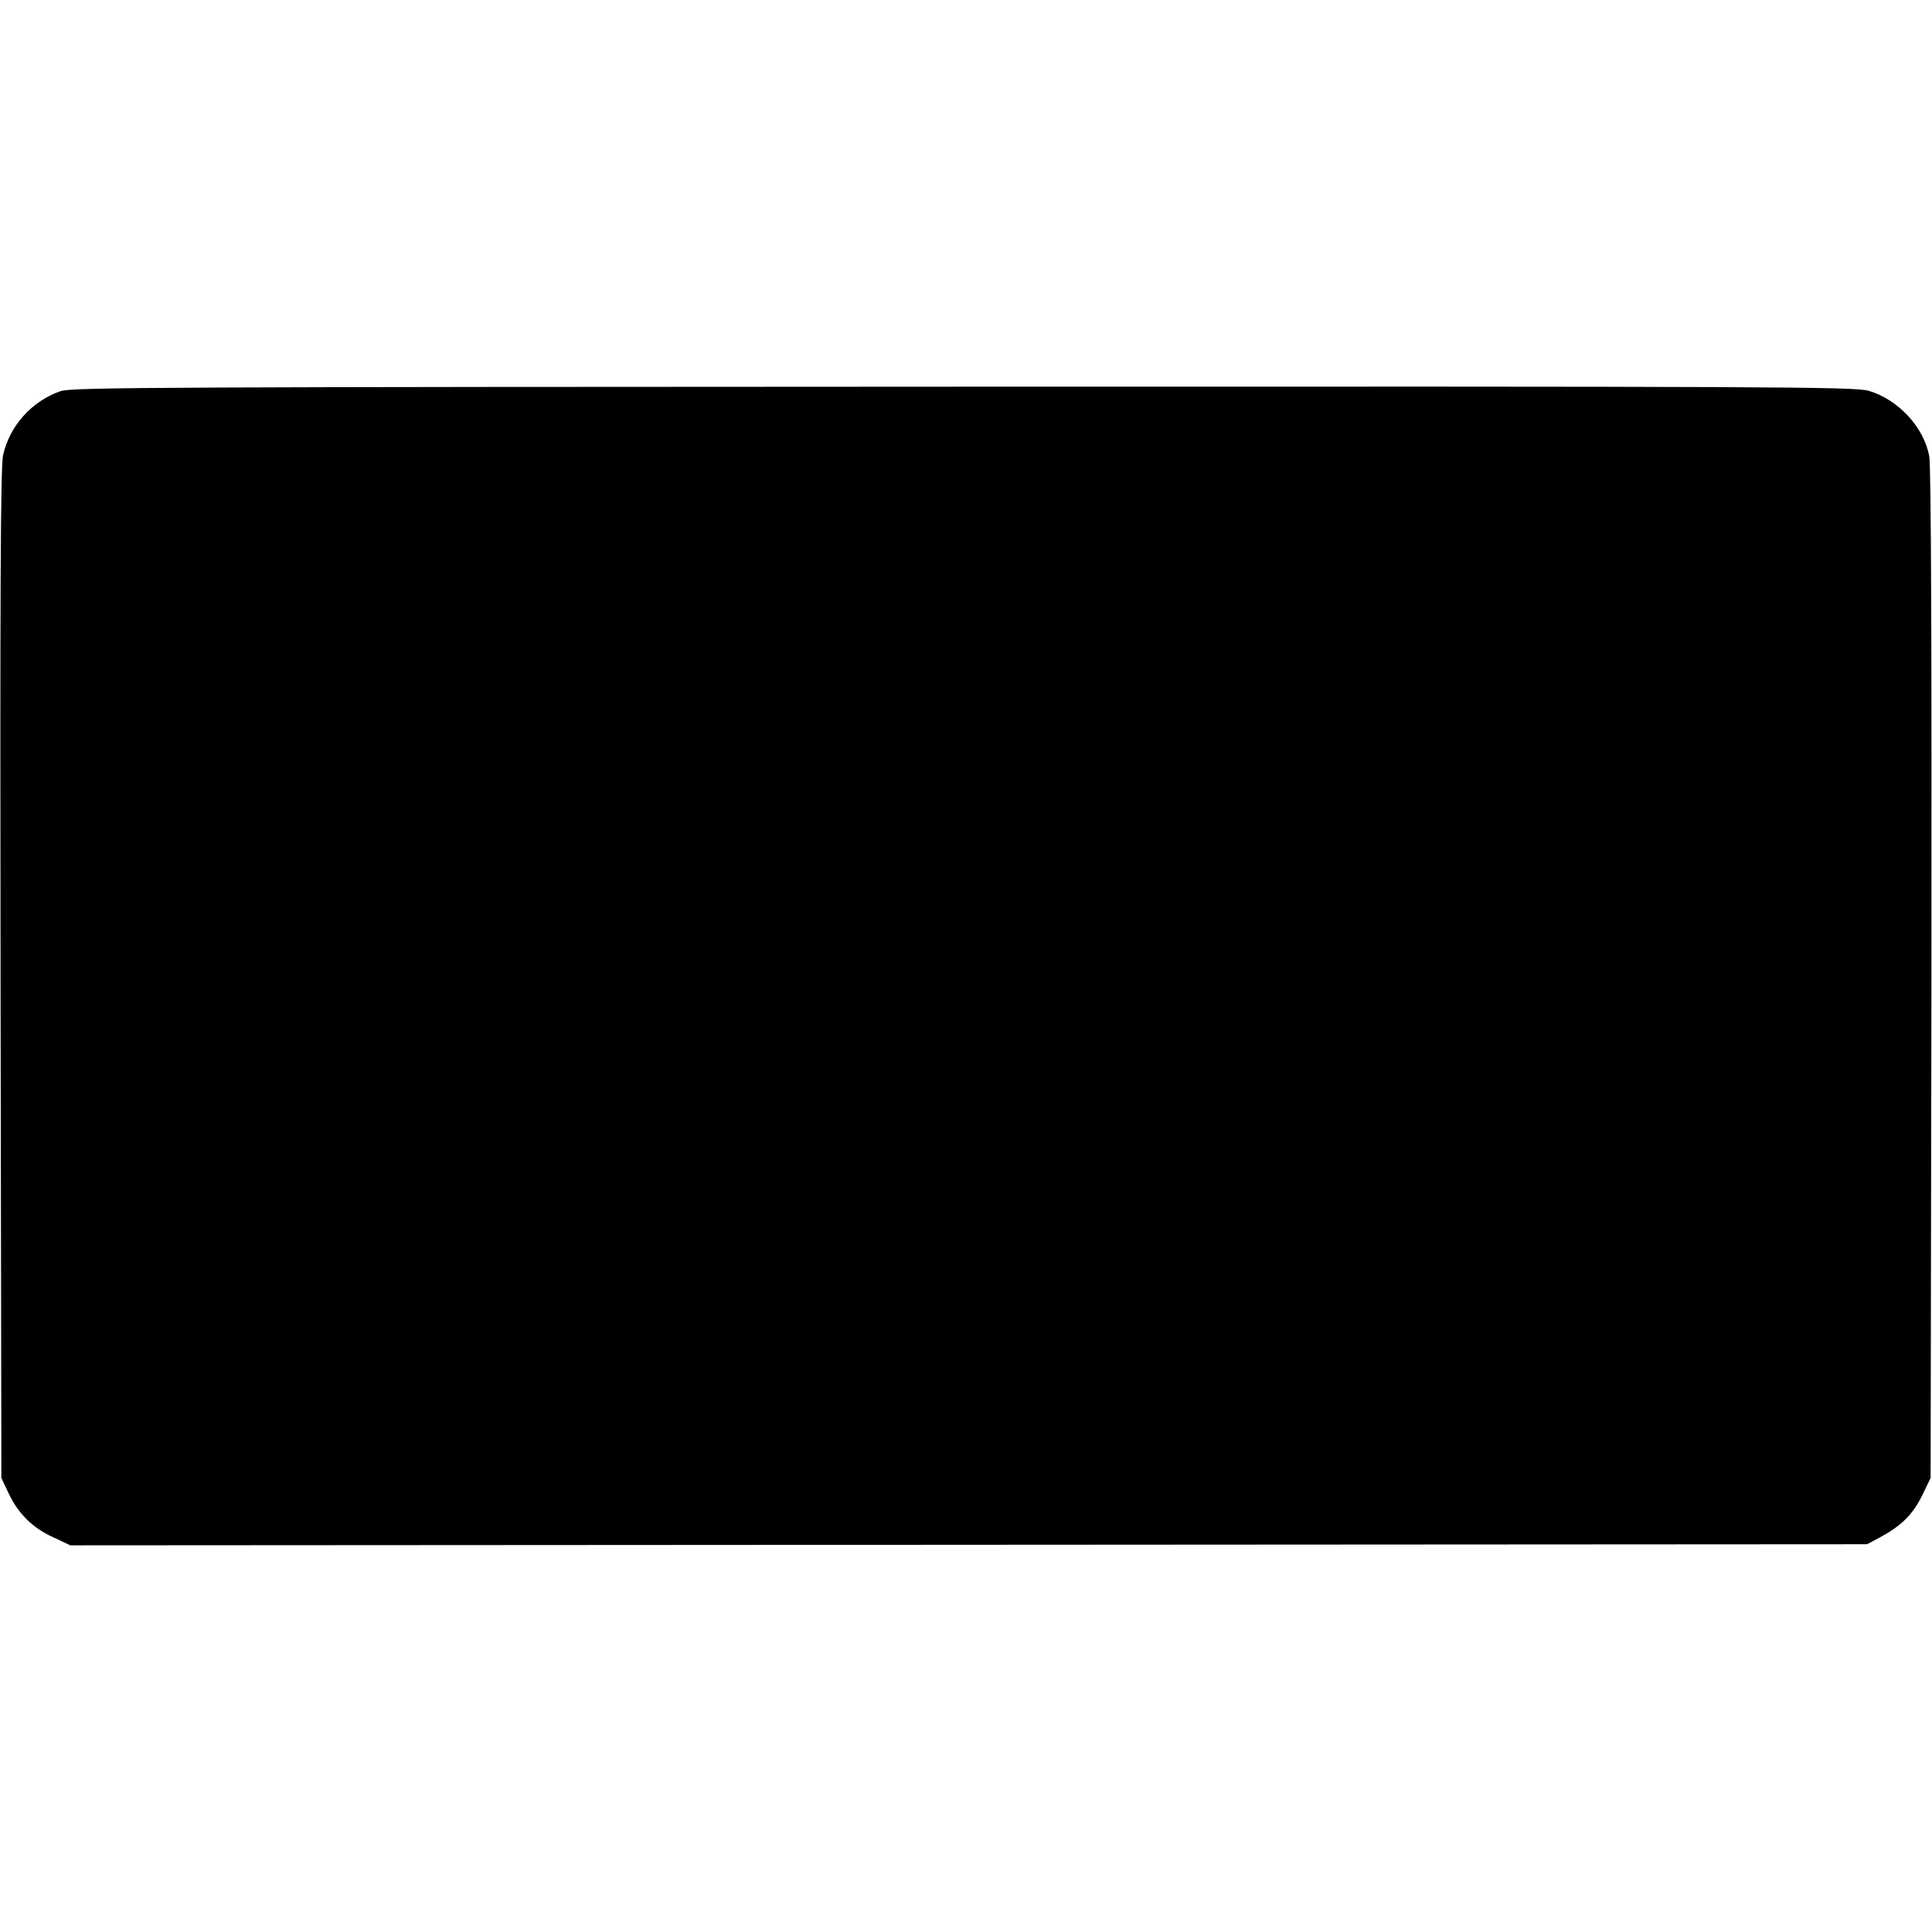 <?xml version="1.0" standalone="no"?>
<!DOCTYPE svg PUBLIC "-//W3C//DTD SVG 20010904//EN"
 "http://www.w3.org/TR/2001/REC-SVG-20010904/DTD/svg10.dtd">
<svg version="1.0" xmlns="http://www.w3.org/2000/svg"
 width="700pt" height="700pt" viewBox="0 0 700 700"
 preserveAspectRatio="xMidYMid meet">
<g transform="translate(0,700) scale(0.1,-0.1)"
fill="#000000" stroke="none">
<path d="M220 5583 c-105 -36 -186 -127 -209 -233 -9 -41 -11 -510 -9 -1880
l3 -1825 26 -55 c34 -73 87 -126 162 -160 l62 -29 3255 2 3255 2 45 24 c78 42
119 82 153 150 l32 66 3 1824 c1 1162 -1 1844 -8 1878 -19 105 -112 205 -219
237 -50 15 -348 16 -3280 15 -2882 -1 -3231 -2 -3271 -16z"/>
</g>
</svg>
